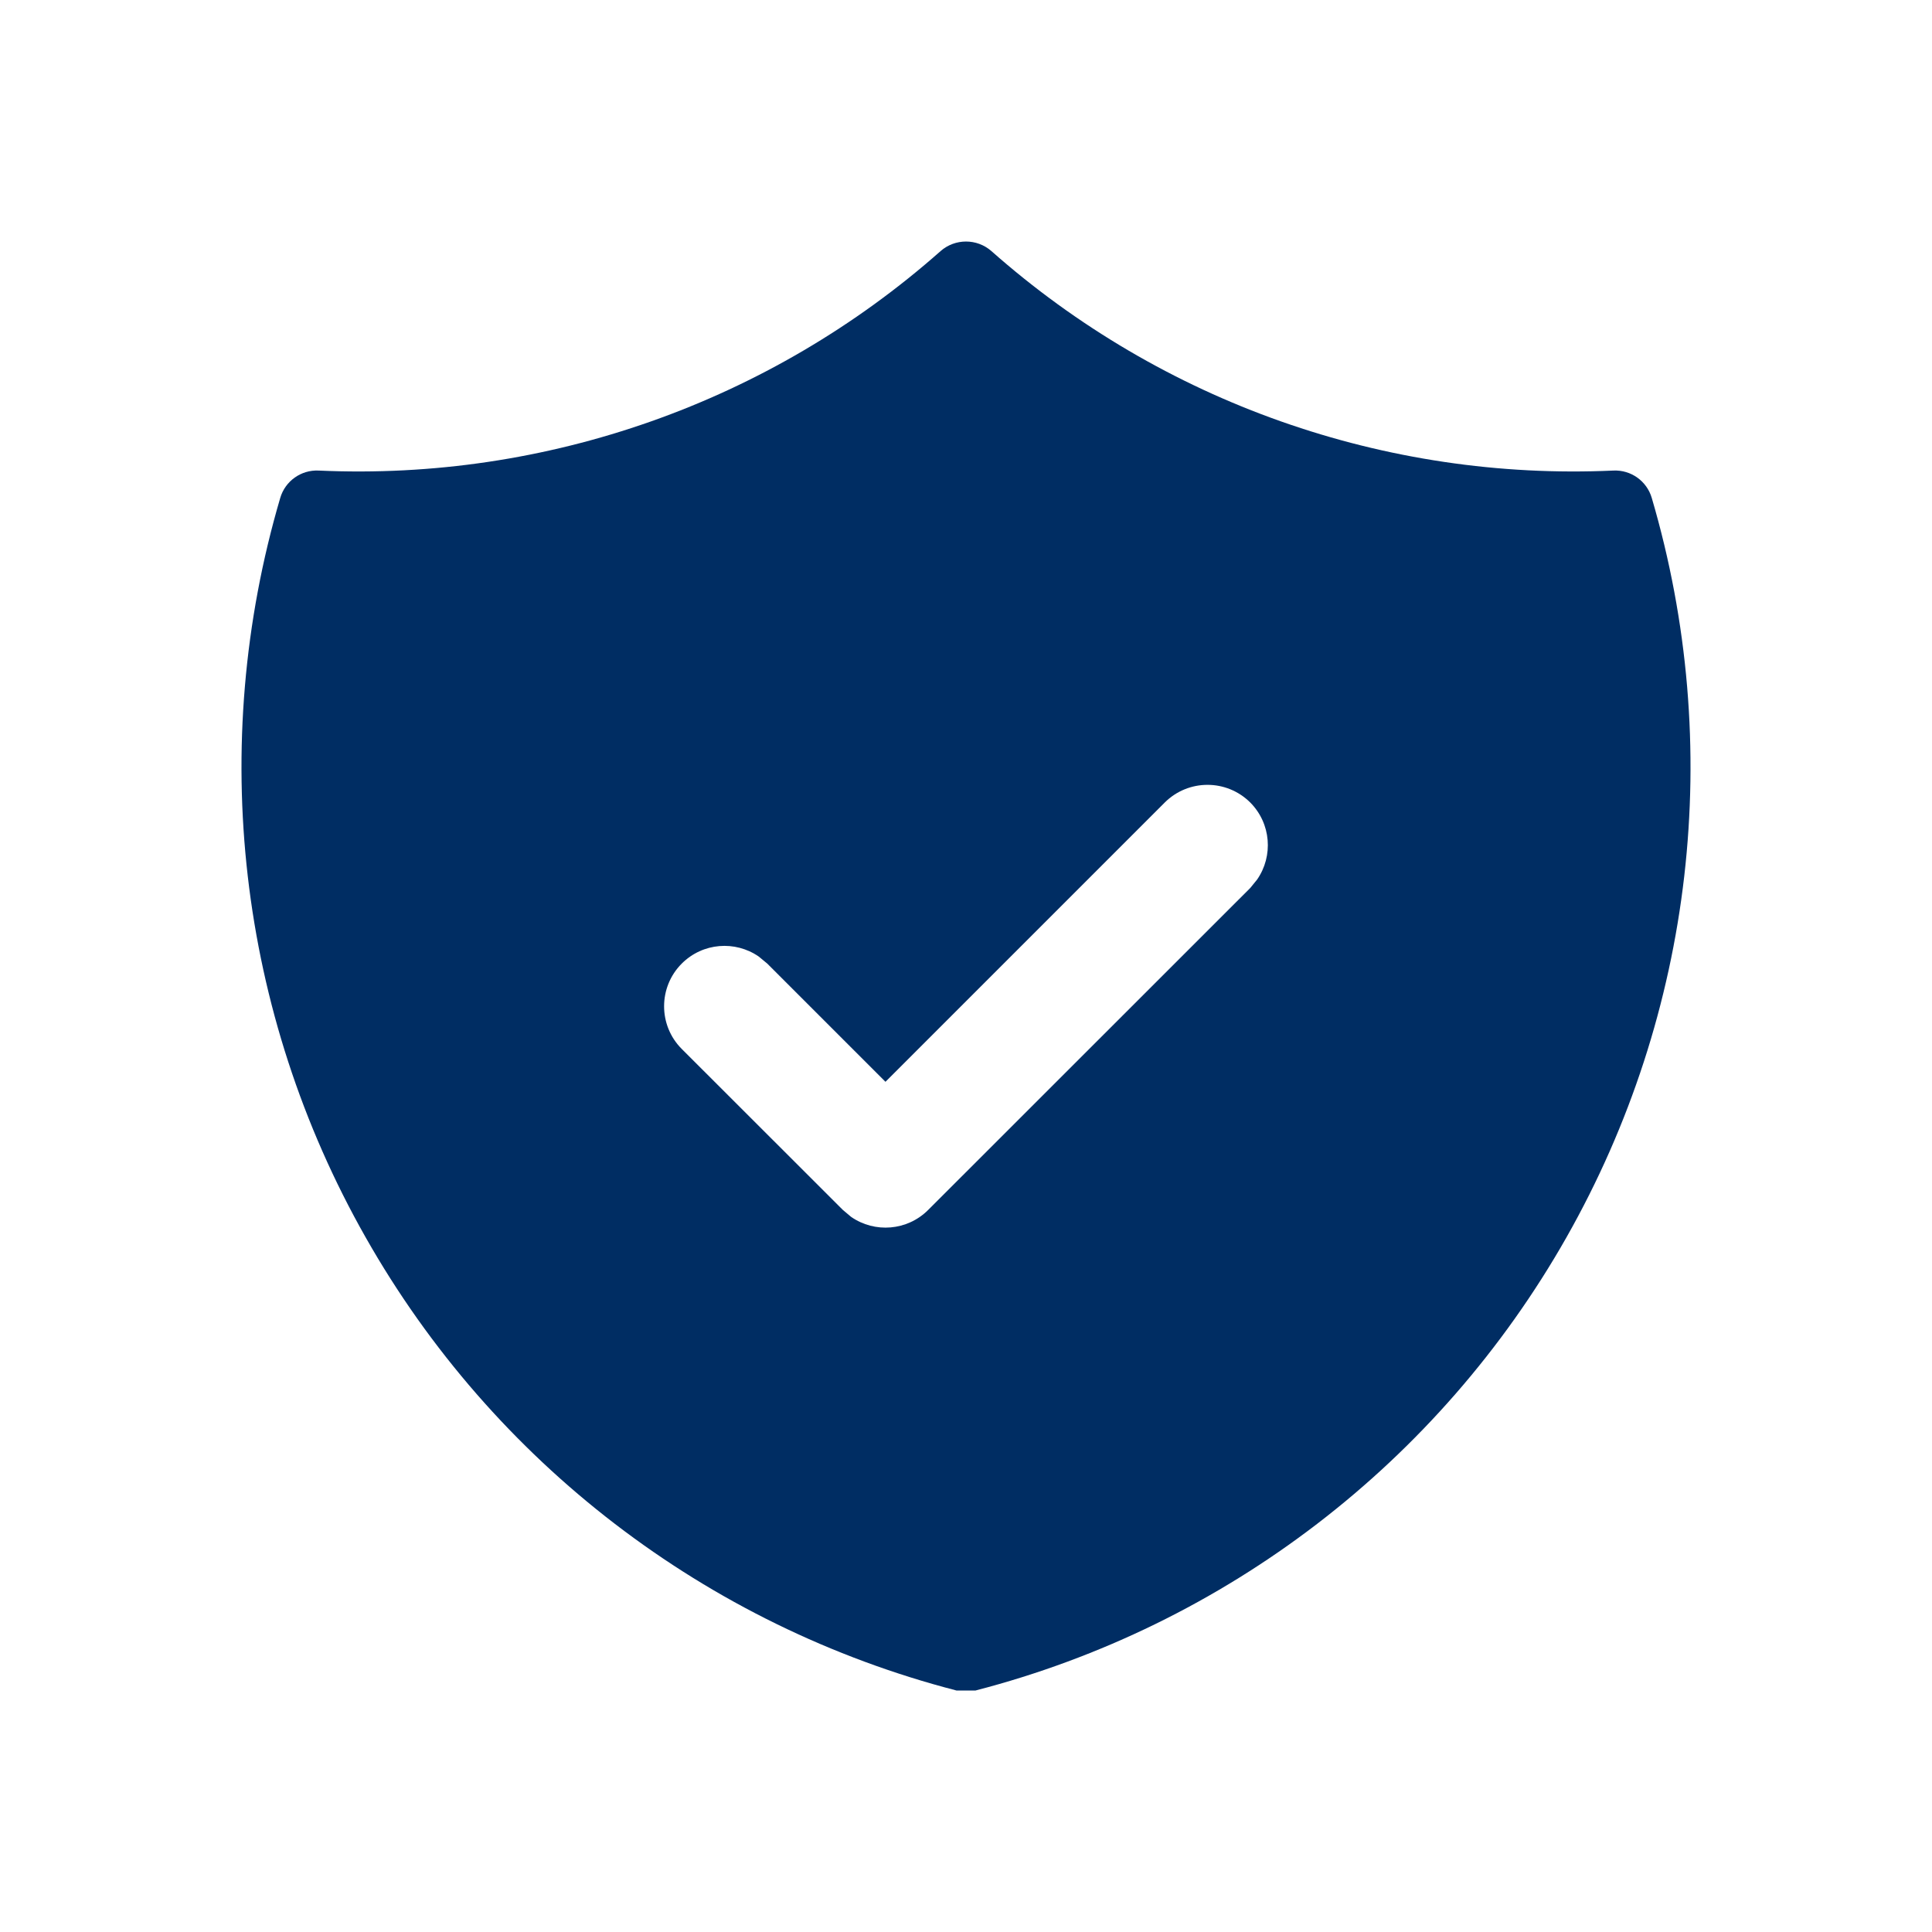 <svg width="16" height="16" viewBox="0 0 16 16" fill="none" xmlns="http://www.w3.org/2000/svg">
<path fill-rule="evenodd" clip-rule="evenodd" d="M7.79 2.079C6.375 3.331 4.527 3.983 2.639 3.897C2.493 3.89 2.362 3.984 2.321 4.123C1.717 6.176 1.972 8.386 3.028 10.247C4.083 12.109 5.848 13.463 7.921 14H8.079C10.152 13.463 11.917 12.109 12.973 10.247C14.028 8.386 14.283 6.176 13.679 4.123C13.638 3.984 13.507 3.89 13.361 3.897C11.473 3.983 9.625 3.331 8.21 2.079C8.09 1.974 7.91 1.974 7.79 2.079ZM9.646 6.646C9.842 6.451 10.158 6.451 10.354 6.646C10.527 6.82 10.546 7.089 10.411 7.284L10.354 7.354L7.687 10.02C7.513 10.194 7.244 10.213 7.049 10.078L6.98 10.02L5.646 8.687C5.451 8.492 5.451 8.175 5.646 7.98C5.82 7.806 6.089 7.787 6.284 7.922L6.354 7.98L7.333 8.959L9.646 6.646Z" fill="#002D63"/>
</svg>
